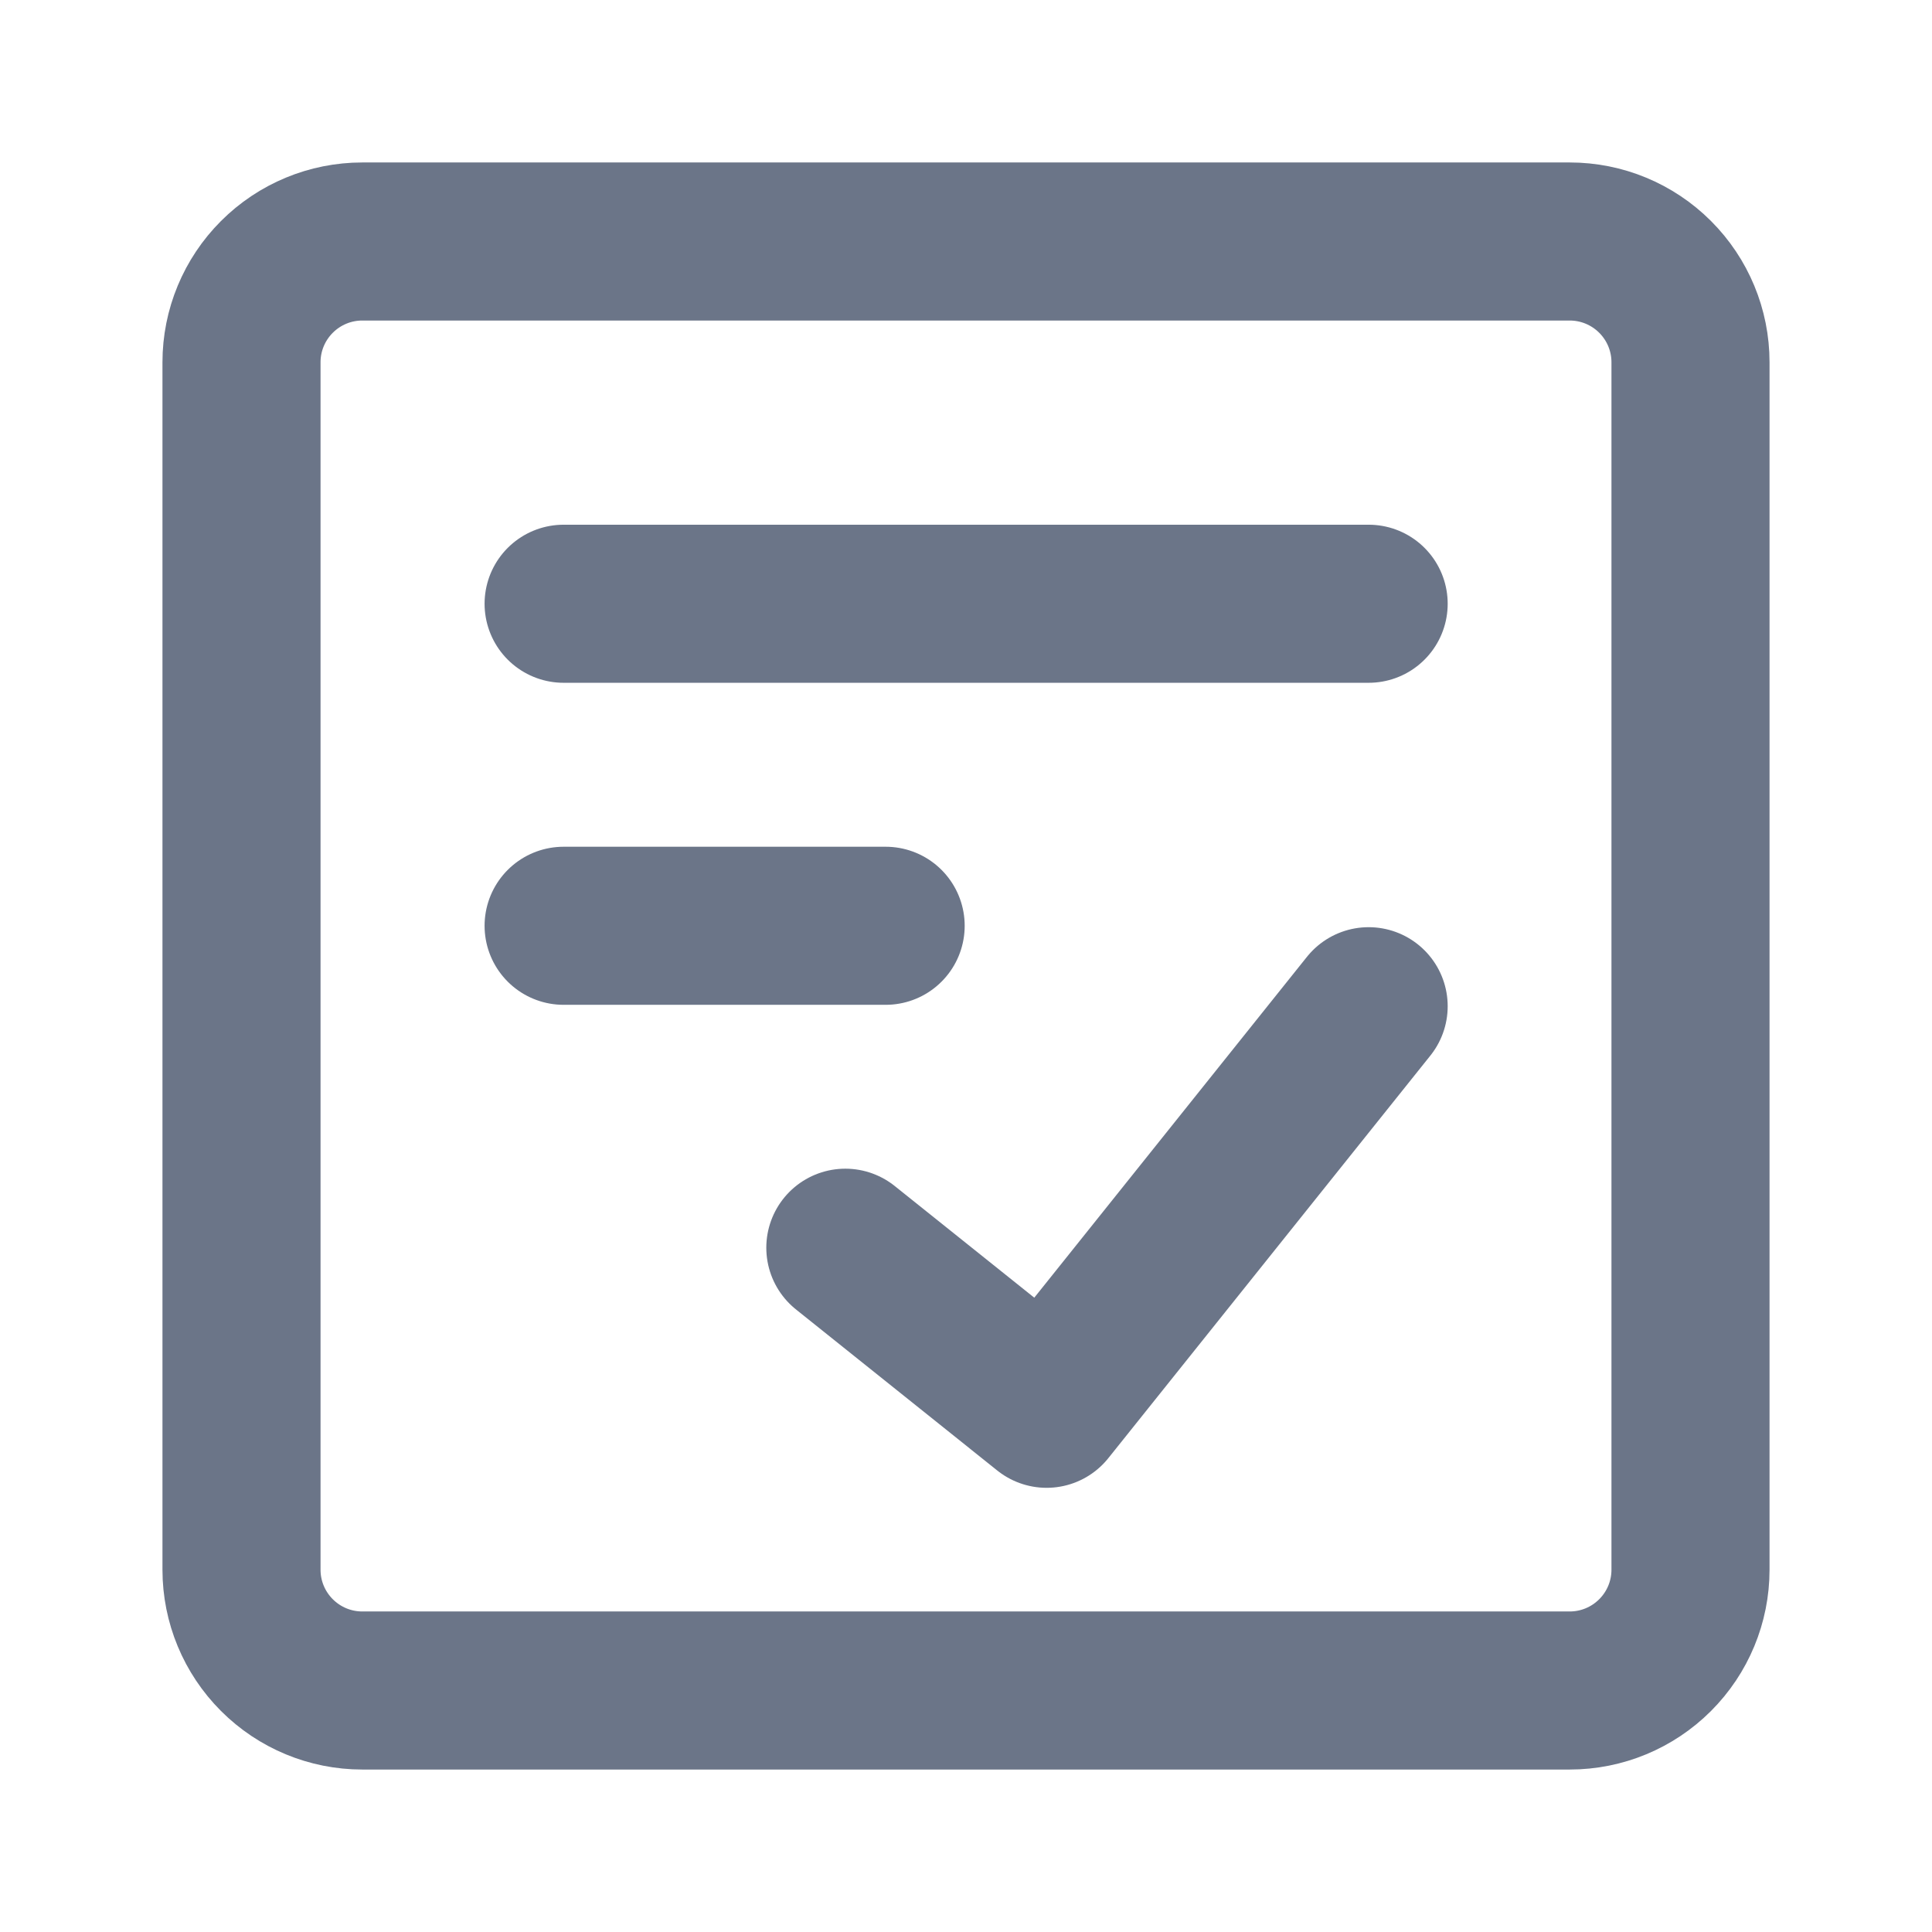 <svg width="22" height="22" viewBox="0 0 22 22" fill="none" xmlns="http://www.w3.org/2000/svg">
<path file='currentColor' d="M17.875 2.75H4.125C3.76 2.75 3.411 2.895 3.153 3.153C2.895 3.411 2.75 3.76 2.75 4.125V17.875C2.75 18.24 2.895 18.589 3.153 18.847C3.411 19.105 3.76 19.25 4.125 19.25H17.875C18.24 19.25 18.589 19.105 18.847 18.847C19.105 18.589 19.25 18.24 19.25 17.875V4.125C19.25 3.76 19.105 3.411 18.847 3.153C18.589 2.895 18.24 2.75 17.875 2.75Z" stroke="#6B7588" stroke-width="1.8" stroke-linecap="round" stroke-linejoin="round" />
<path d="M9.626 14.208L11.918 16.042L15.585 11.458M6.418 6.875H15.585M6.418 10.542H10.085" stroke="#6B7588" stroke-width="1.8" stroke-linecap="round" stroke-linejoin="round" />
</svg>

